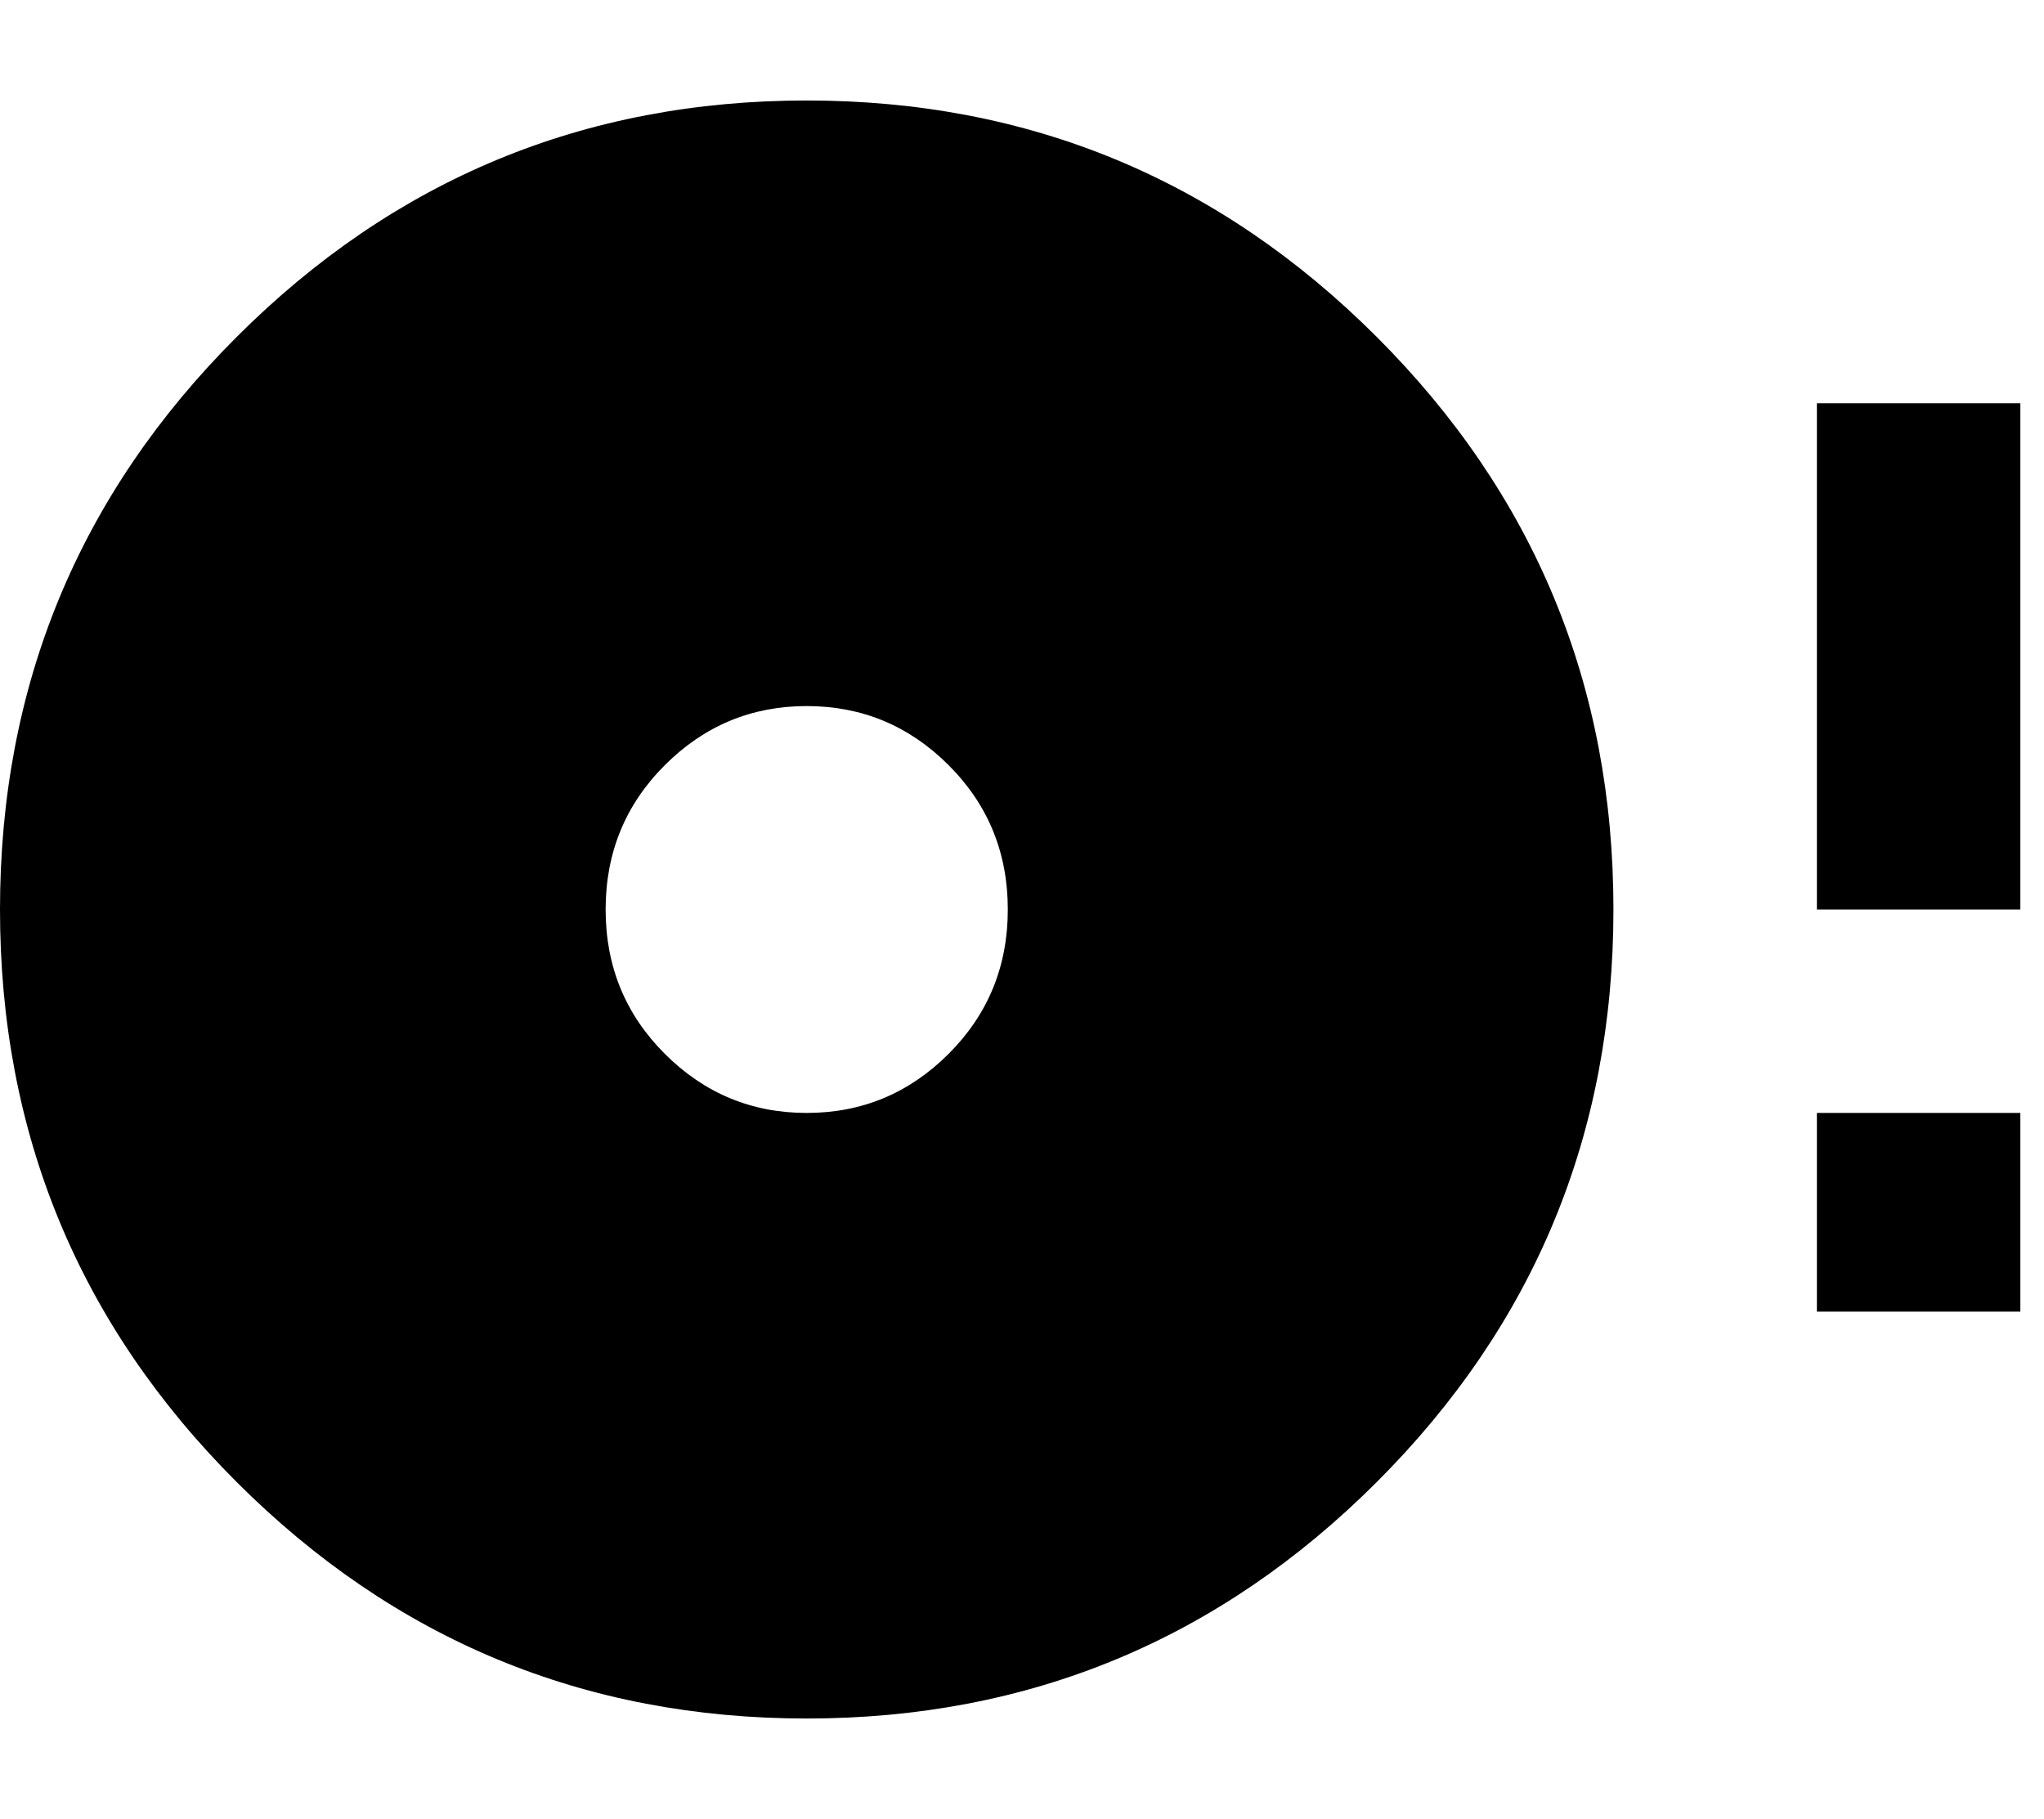 <svg xmlns="http://www.w3.org/2000/svg" width="3em" height="2.67em" viewBox="0 0 432 384"><path fill="currentColor" d="M384 277v-42h43v42zm0-192h43v107h-43zM170.5 21Q241 21 291 71t50 121t-50 121t-120.5 50T50 313T0 192T50 71t120.5-50m0 214q17.5 0 30-12.5T213 192t-12.5-30.5t-30-12.5t-30 12.5T128 192t12.5 30.5t30 12.5"/></svg>